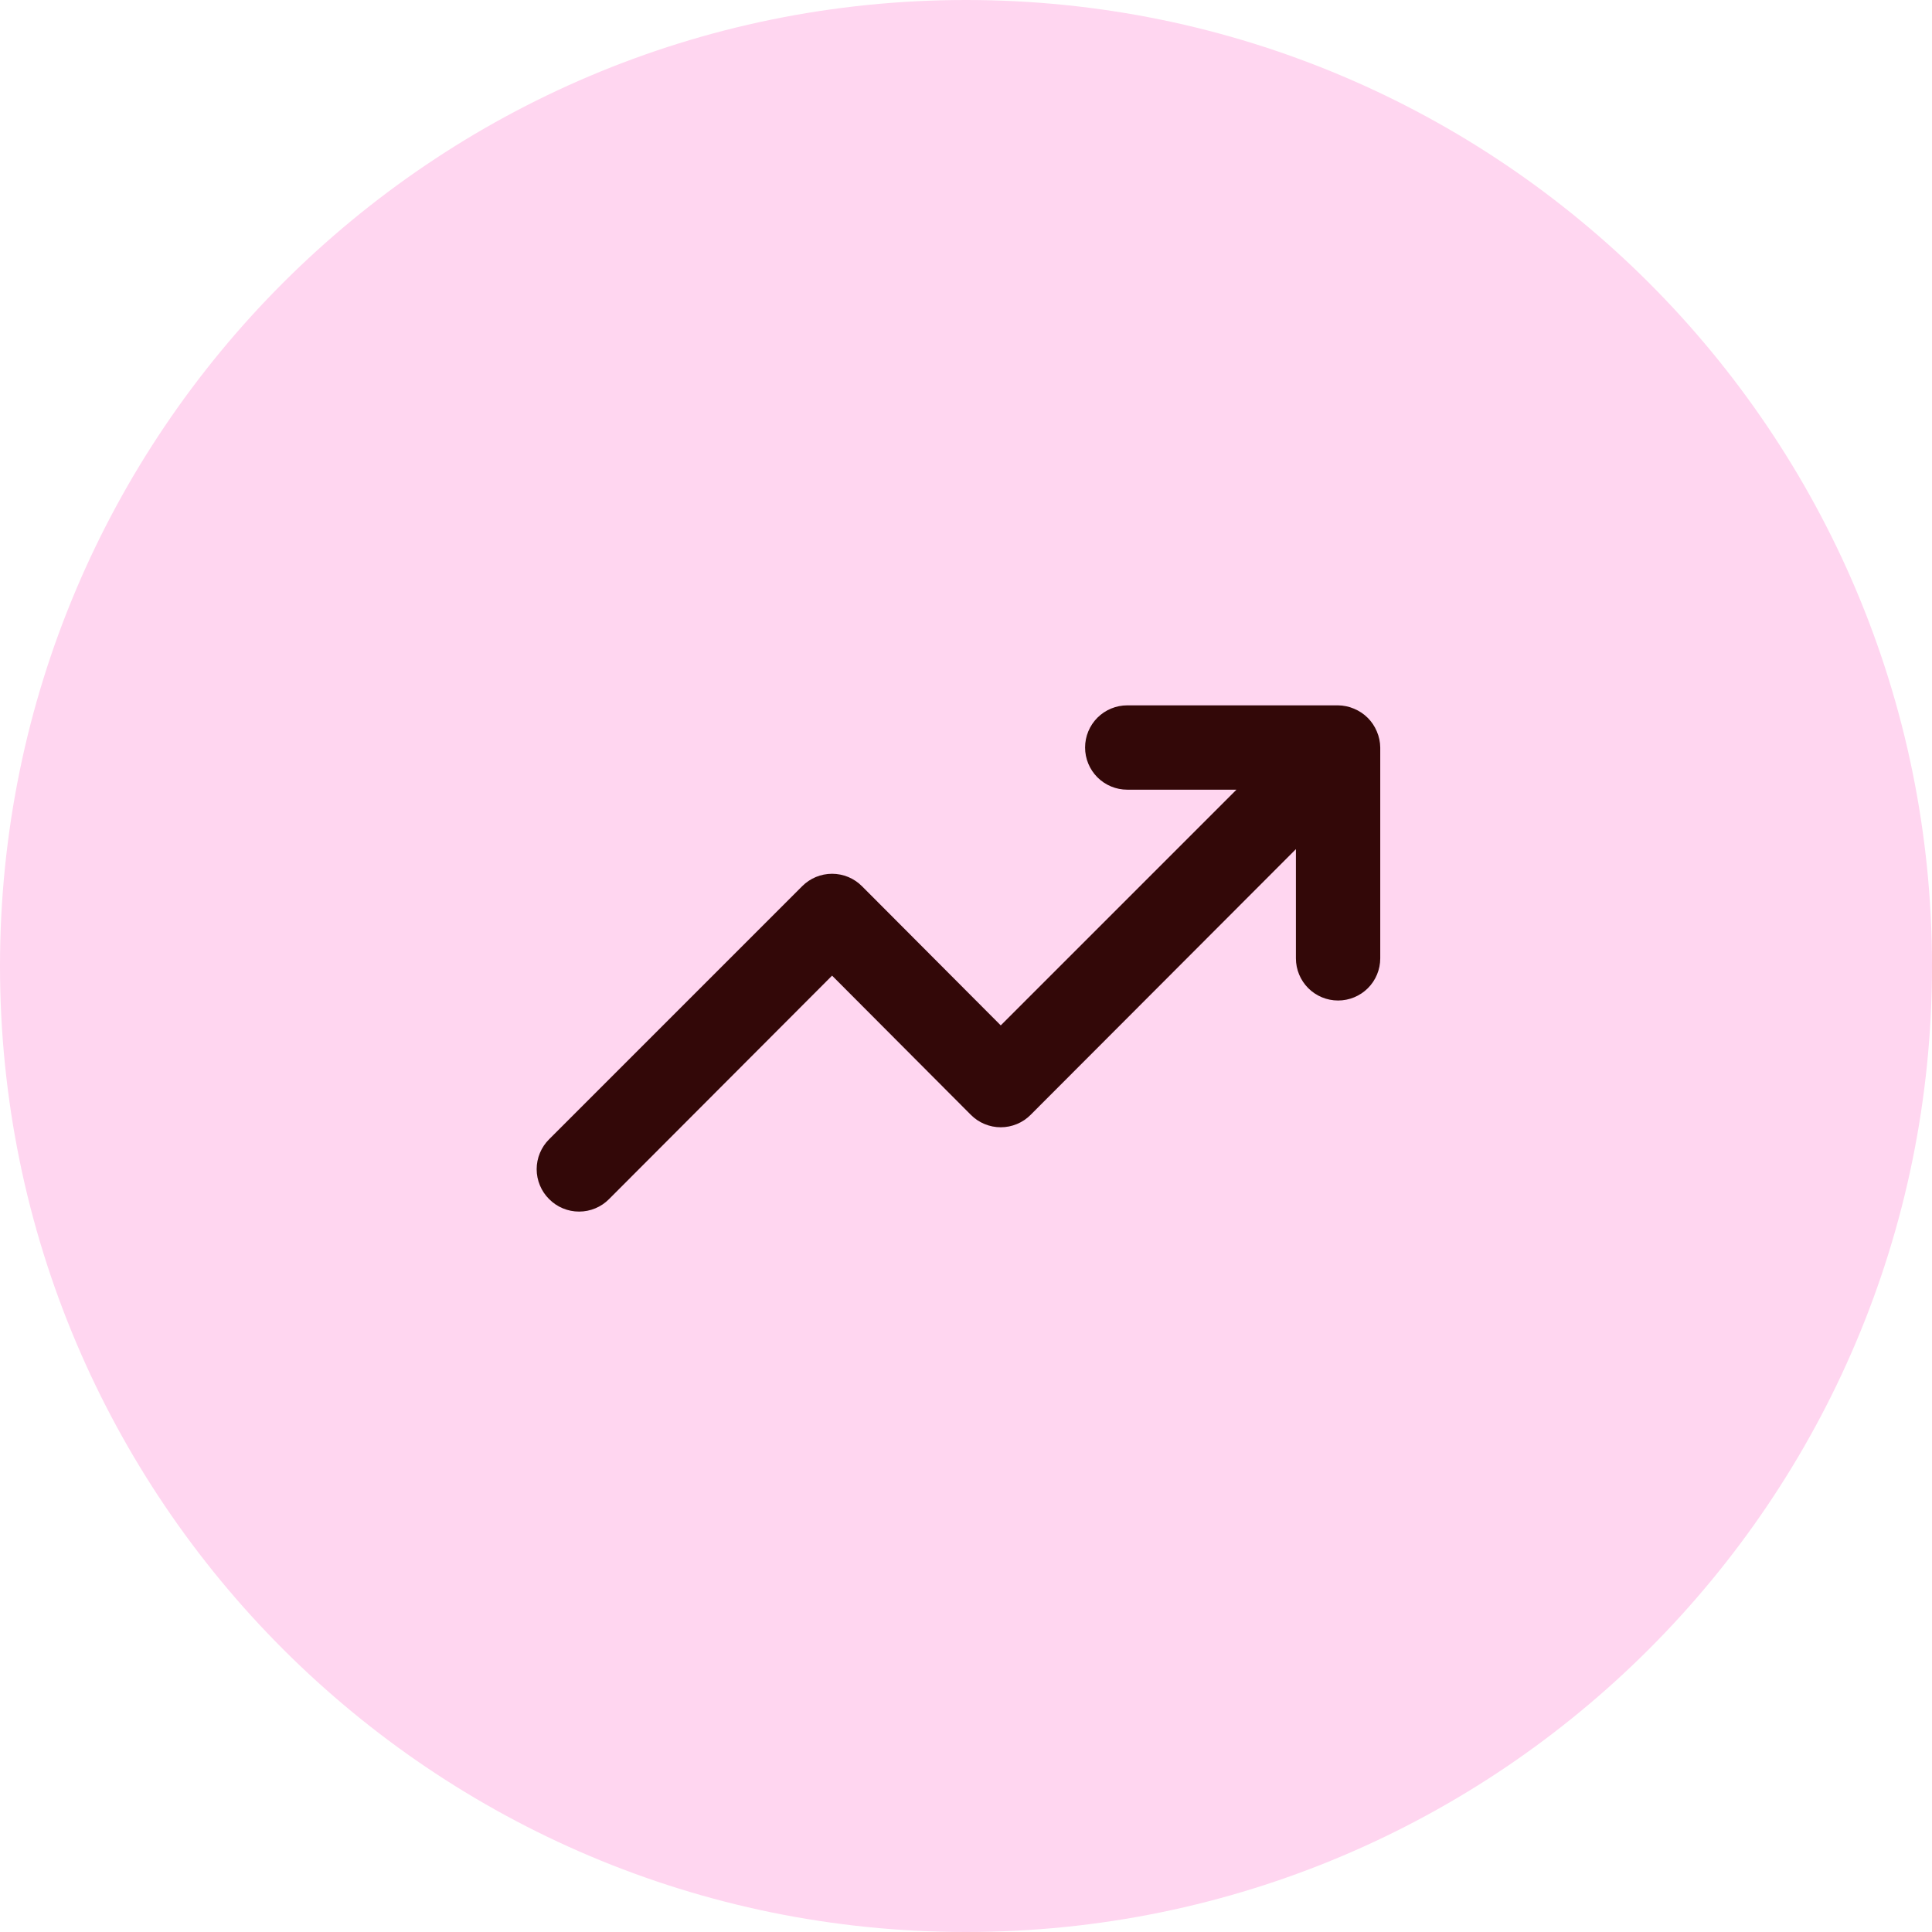 <svg width="80" height="80" viewBox="0 0 80 80" fill="none" xmlns="http://www.w3.org/2000/svg">
<path d="M80 40C80 62.091 62.091 80 40 80C17.909 80 0 62.091 0 40C0 17.909 17.909 0 40 0C62.091 0 80 17.909 80 40Z" fill="#FFD6F0"/>
<path d="M57.013 30.29C56.836 29.863 56.497 29.524 56.07 29.347C55.861 29.257 55.635 29.21 55.407 29.207H46.677C46.214 29.207 45.77 29.391 45.442 29.718C45.115 30.046 44.931 30.49 44.931 30.953C44.931 31.416 45.115 31.86 45.442 32.188C45.77 32.515 46.214 32.699 46.677 32.699H51.199L41.439 42.459L35.694 36.697C35.532 36.534 35.339 36.404 35.126 36.315C34.913 36.227 34.685 36.181 34.455 36.181C34.224 36.181 33.996 36.227 33.783 36.315C33.57 36.404 33.377 36.534 33.215 36.697L22.739 47.174C22.575 47.336 22.445 47.529 22.357 47.742C22.268 47.955 22.222 48.183 22.222 48.413C22.222 48.644 22.268 48.872 22.357 49.085C22.445 49.298 22.575 49.491 22.739 49.653C22.901 49.817 23.094 49.947 23.307 50.035C23.52 50.124 23.748 50.169 23.978 50.169C24.209 50.169 24.437 50.124 24.65 50.035C24.863 49.947 25.056 49.817 25.218 49.653L34.455 40.399L40.199 46.161C40.361 46.325 40.554 46.455 40.767 46.543C40.98 46.632 41.208 46.678 41.439 46.678C41.669 46.678 41.897 46.632 42.11 46.543C42.323 46.455 42.516 46.325 42.678 46.161L53.661 35.161V39.683C53.661 40.146 53.845 40.59 54.172 40.918C54.5 41.245 54.944 41.429 55.407 41.429C55.87 41.429 56.314 41.245 56.642 40.918C56.969 40.59 57.153 40.146 57.153 39.683V30.953C57.15 30.725 57.103 30.5 57.013 30.29Z" fill="#330808"/>
</svg>
